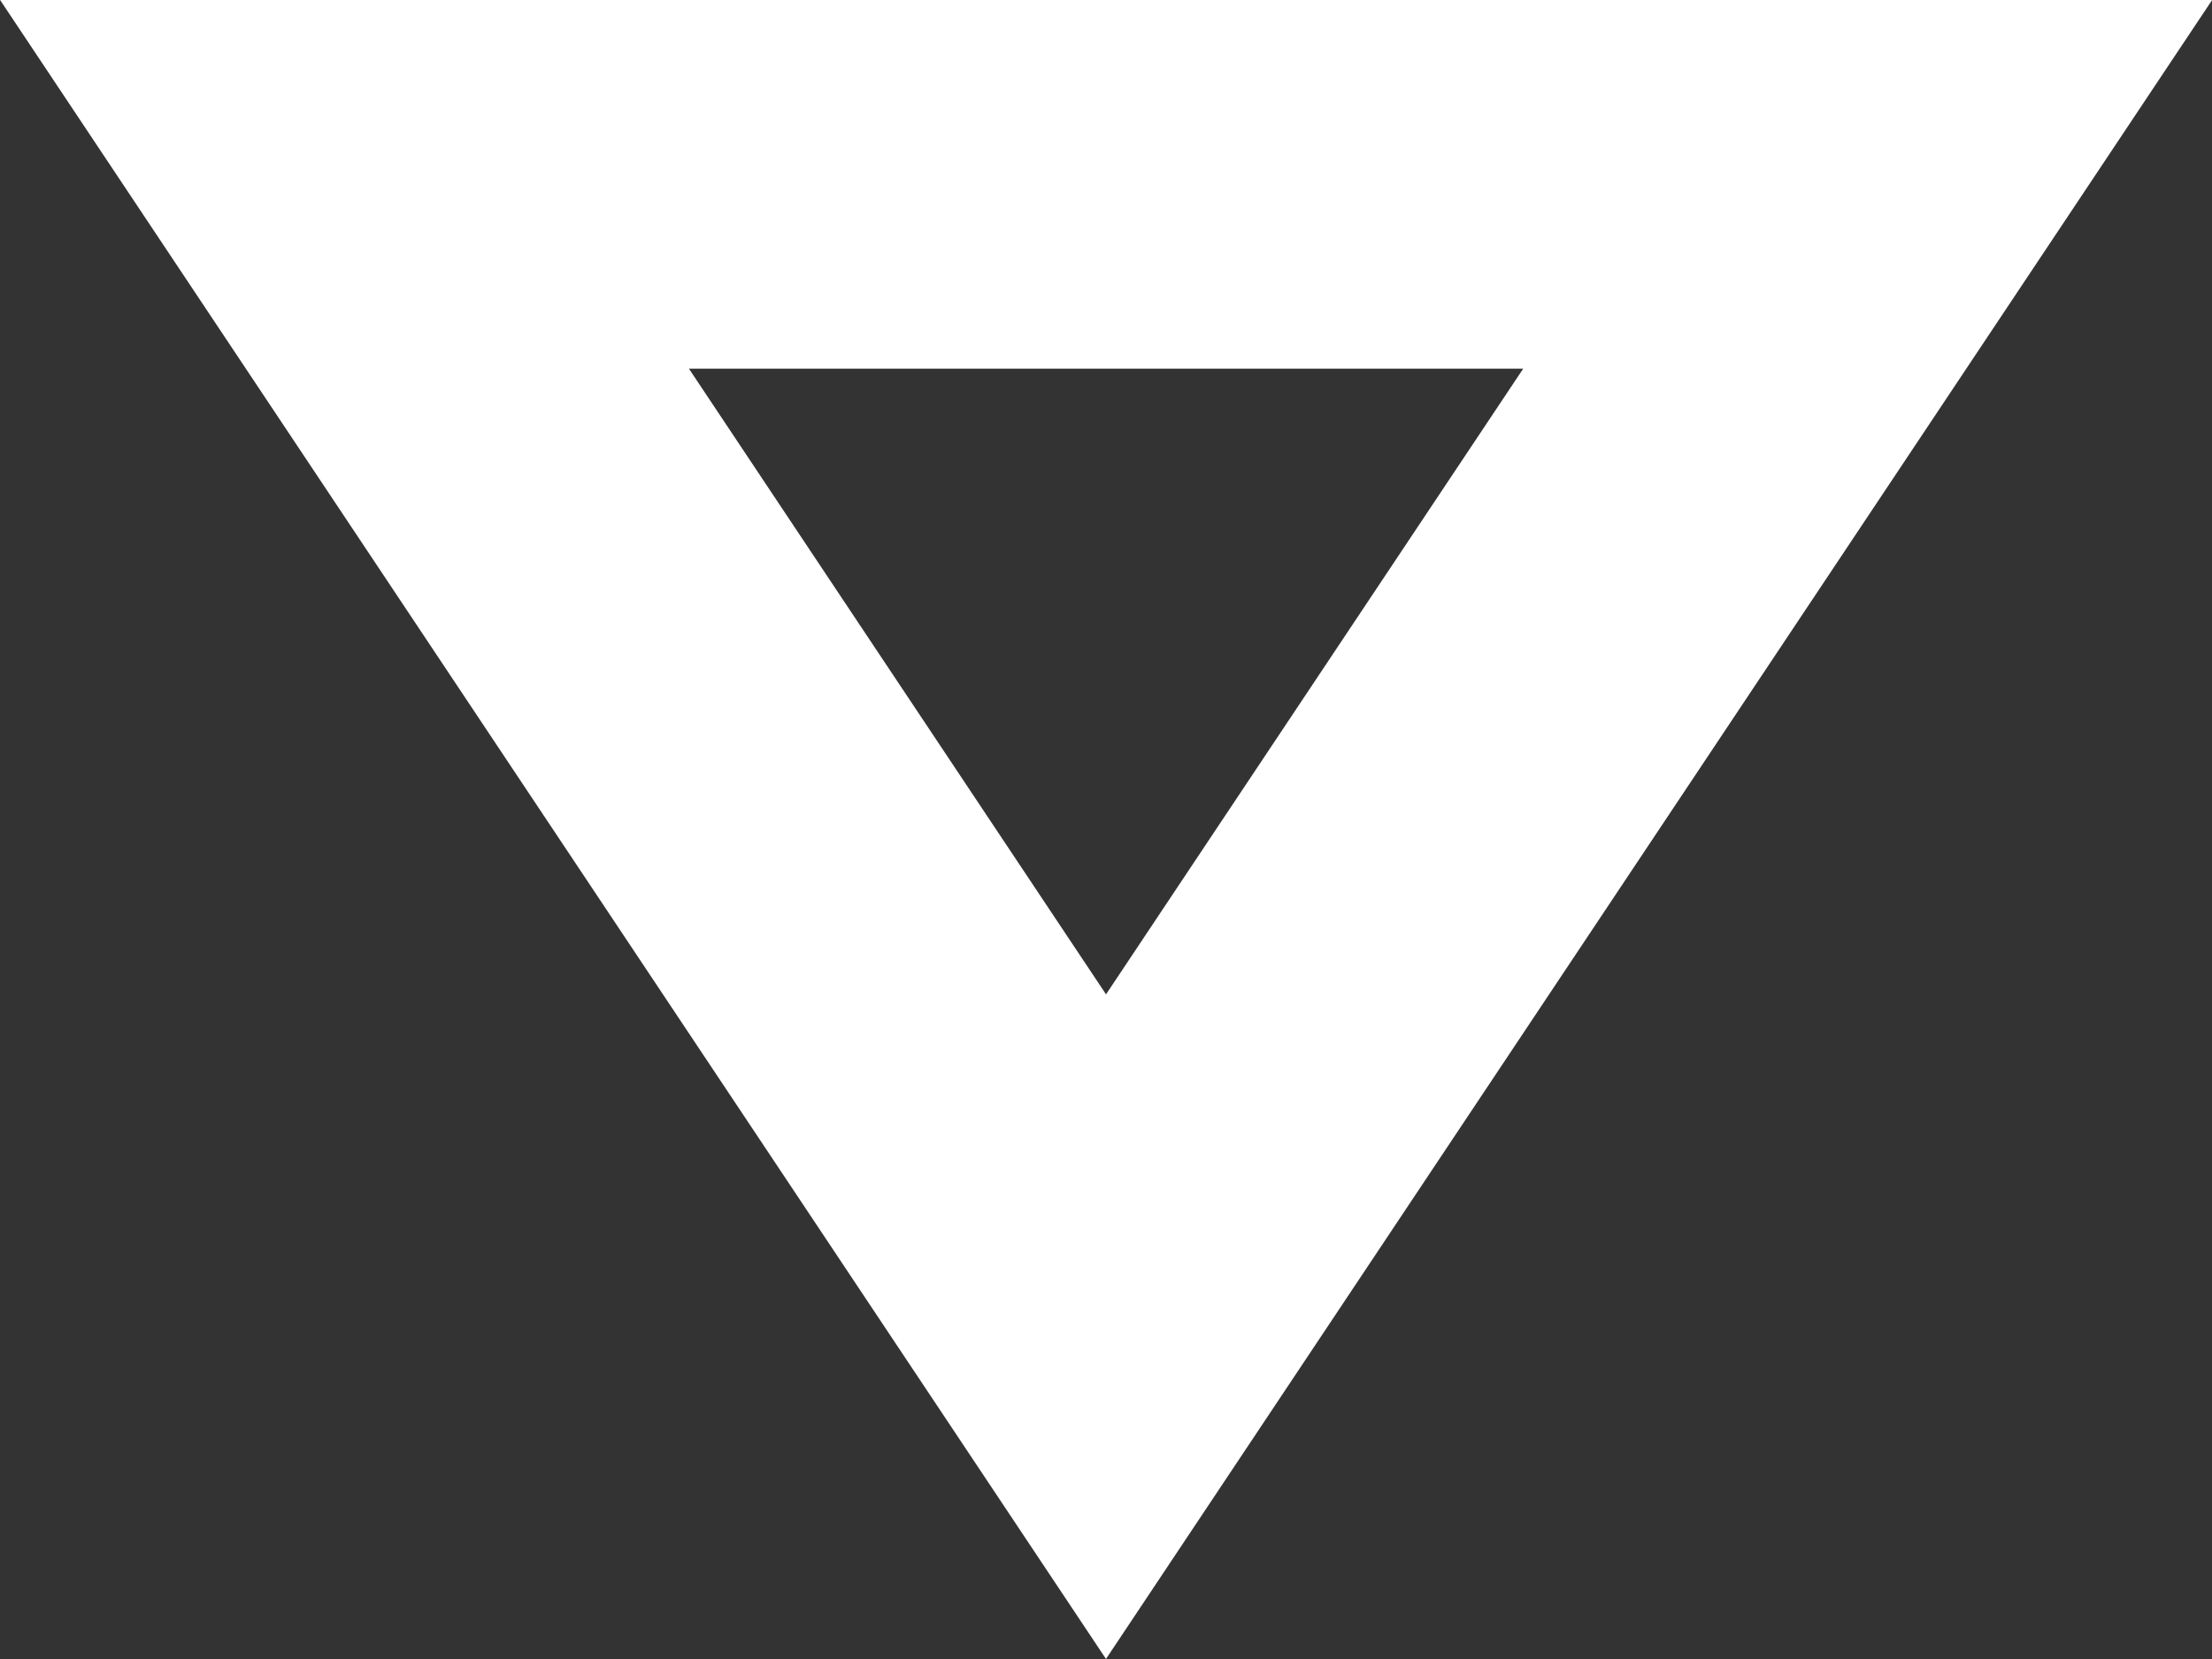<svg width="12" height="9" viewBox="0 0 12 9" fill="none" xmlns="http://www.w3.org/2000/svg">
<rect x="0" y="0" width="12" height="9" fill="#333333" stroke="none"/>
<path d="M6 7.197L1.869 1L10.132 1L6 7.197Z" stroke="white" stroke-width="2"/>
</svg>
